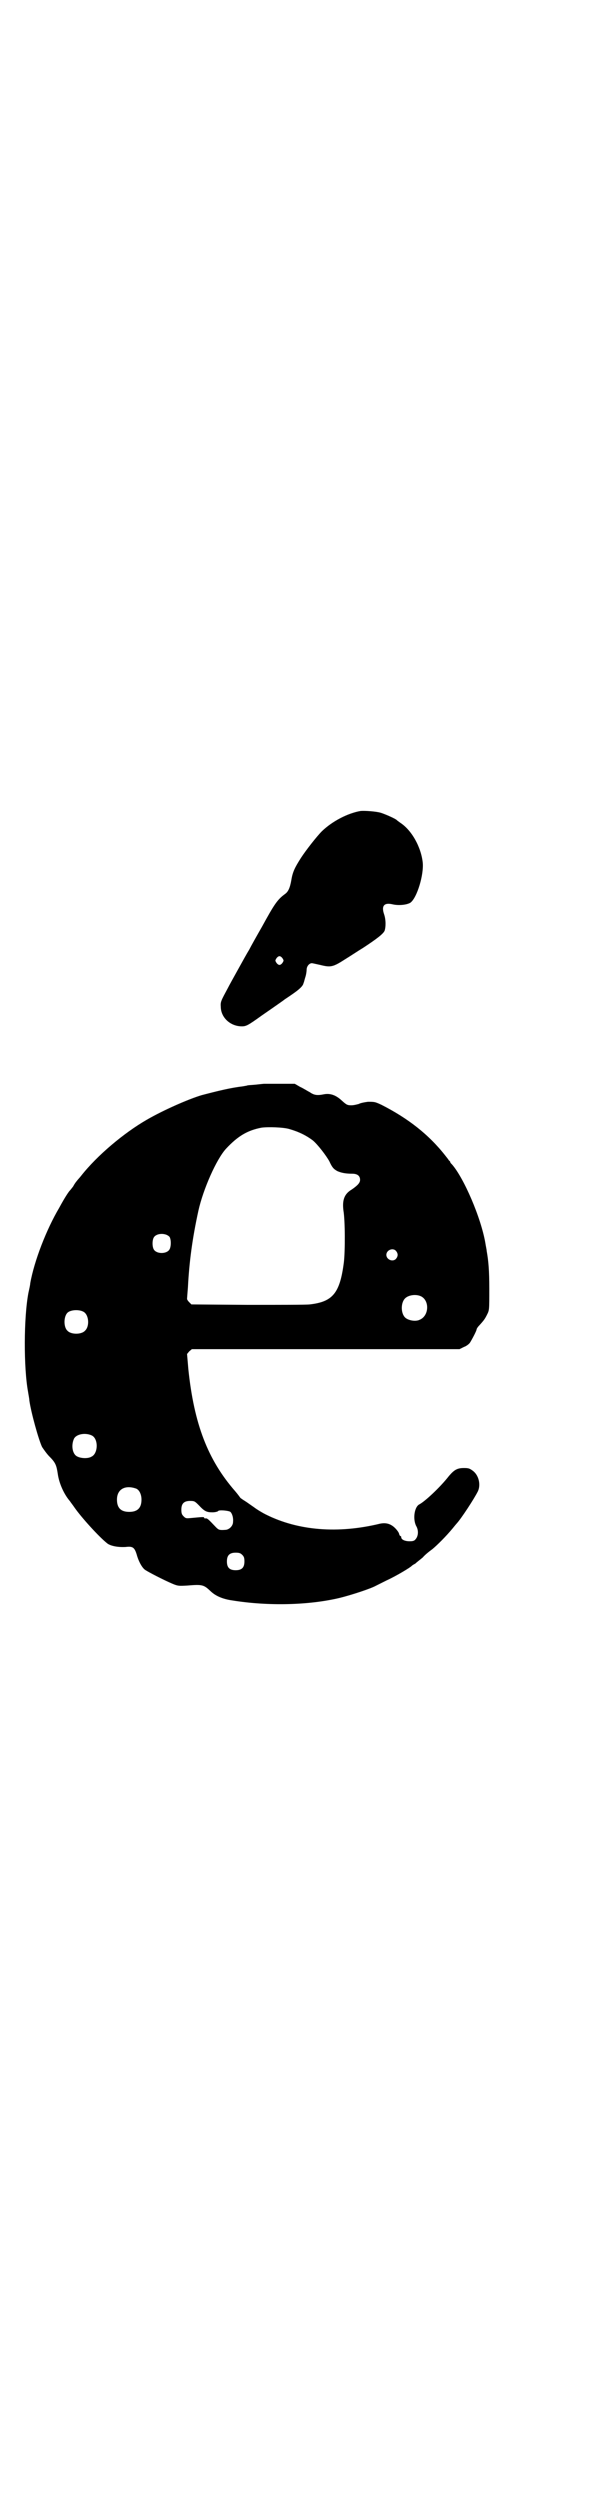 <?xml version="1.0" standalone="no"?>
<!DOCTYPE svg PUBLIC "-//W3C//DTD SVG 20010904//EN"
 "http://www.w3.org/TR/2001/REC-SVG-20010904/DTD/svg10.dtd">
<svg version="1.0" xmlns="http://www.w3.org/2000/svg"
 width="686pt" height="2850pt" viewBox="0 0 686 2850"
 preserveAspectRatio="xMidYMid meet">
<g transform="translate(0,2850) scale(0.5,-0.5)"
fill="#000000" stroke="none">
<path d="M823 3851 c-29 -5 -64 -23 -88 -46 -12 -12 -37 -44 -48 -61 -14 -22
-19 -32 -22 -51 -3 -17 -7 -26 -14 -31 -18 -13 -25 -24 -53 -75 -12 -21 -25
-44 -29 -52 -5 -8 -16 -28 -26 -46 -10 -18 -20 -36 -23 -42 -15 -28 -17 -31
-16 -42 0 -25 22 -45 48 -45 10 0 14 2 46 25 13 9 29 20 36 25 7 5 13 9 14 10
1 1 9 6 19 13 16 11 25 19 26 26 1 1 2 7 4 13 2 6 3 14 3 17 0 8 6 15 12 15 1
0 10 -2 19 -4 24 -6 29 -5 57 13 13 8 31 20 41 26 32 21 46 32 49 39 3 9 3 25
-1 37 -7 20 0 28 20 23 14 -3 32 -1 40 4 15 11 31 64 28 92 -4 35 -25 73 -51
90 -4 3 -7 5 -8 6 -2 3 -27 14 -37 17 -10 3 -36 5 -46 4z m-178 -336 c3 -5 3
-5 0 -10 -2 -3 -5 -5 -7 -5 -2 0 -5 2 -7 5 -3 5 -3 5 0 10 2 3 5 5 7 5 2 0 5
-2 7 -5z"/>
<path d="M602 3229 c-1 0 -9 -1 -19 -2 -10 -1 -18 -1 -19 -2 0 0 -5 -1 -11 -2
-26 -3 -55 -10 -93 -20 -30 -9 -87 -34 -125 -56 -52 -30 -113 -81 -150 -128
-3 -4 -8 -9 -10 -12 -2 -2 -6 -8 -8 -12 -3 -4 -7 -9 -9 -11 -3 -4 -10 -14 -23
-38 -29 -49 -57 -121 -66 -172 0 -3 -2 -12 -4 -21 -11 -57 -11 -172 -1 -226 1
-7 3 -16 3 -20 4 -28 21 -89 29 -106 4 -6 11 -16 17 -22 14 -14 16 -20 19 -40
3 -21 14 -46 28 -62 1 -2 6 -8 10 -14 16 -23 56 -67 75 -82 8 -6 25 -9 42 -8
16 2 20 -1 25 -17 4 -15 12 -30 19 -35 7 -5 44 -24 63 -32 12 -5 14 -5 33 -4
36 3 38 2 55 -14 11 -10 27 -17 49 -20 81 -13 174 -11 245 6 28 7 70 21 81 27
2 1 14 7 26 13 22 10 55 30 57 33 1 1 4 3 8 5 3 3 11 9 17 14 5 6 15 14 22 19
12 10 31 29 46 47 4 5 9 11 10 12 10 11 39 55 48 73 7 15 2 37 -12 47 -7 5 -9
6 -20 6 -15 0 -22 -4 -34 -18 -21 -27 -56 -59 -68 -65 -11 -6 -15 -33 -7 -49
6 -10 5 -23 -1 -30 -3 -4 -6 -5 -14 -5 -11 0 -19 4 -19 9 0 2 -1 3 -2 3 -1 0
-2 2 -3 5 0 2 -4 8 -9 13 -10 10 -21 13 -35 10 -95 -23 -186 -16 -260 21 -10
5 -21 12 -25 15 -4 3 -13 9 -20 14 -8 5 -14 9 -14 10 0 0 -5 7 -11 14 -63 72
-94 154 -107 278 l-3 35 5 6 6 5 305 0 306 0 10 5 c6 2 12 7 14 10 5 8 15 27
15 30 0 1 2 5 6 9 11 12 13 15 18 25 5 10 5 10 5 59 0 42 -2 64 -6 86 0 3 -2
11 -3 18 -10 58 -49 148 -76 179 -2 2 -4 4 -4 5 0 1 -1 3 -3 4 -1 2 -5 7 -9
12 -37 47 -84 84 -145 115 -15 7 -16 7 -31 7 -8 -1 -18 -3 -21 -5 -4 -1 -11
-3 -17 -3 -9 0 -11 1 -22 11 -13 12 -26 17 -41 14 -15 -3 -22 -2 -32 5 -6 3
-15 9 -22 12 l-12 7 -35 0 c-20 0 -36 0 -36 0z m58 -103 c21 -6 38 -14 54 -26
11 -9 31 -35 38 -48 6 -13 9 -17 18 -22 9 -4 19 -6 34 -6 12 0 18 -5 18 -14 0
-7 -6 -13 -19 -22 -17 -10 -22 -24 -19 -48 4 -23 4 -93 1 -118 -9 -70 -25 -90
-78 -96 -9 -1 -69 -1 -143 -1 l-127 1 -5 5 c-3 3 -5 6 -5 8 0 1 1 13 2 26 3
58 10 111 24 175 11 49 41 117 63 141 28 30 50 42 81 48 15 2 49 1 63 -3z
m-273 -246 c4 -6 4 -24 -1 -30 -7 -9 -27 -9 -34 0 -5 6 -5 24 0 30 7 9 27 9
35 0z m517 -32 c5 -6 5 -12 0 -18 -7 -8 -22 -2 -22 9 0 11 15 17 22 9z m56
-103 c21 -9 20 -45 -2 -54 -10 -5 -28 -1 -34 6 -9 10 -9 32 0 42 7 8 24 11 36
6z m-769 -36 c12 -7 14 -33 3 -43 -8 -9 -32 -9 -40 0 -9 8 -9 32 0 41 7 7 27
8 37 2z m19 -282 c15 -8 14 -41 -1 -48 -8 -5 -24 -4 -32 0 -12 5 -15 26 -8 41
6 11 27 14 41 7z m101 -121 c7 -3 12 -13 12 -25 0 -19 -9 -28 -28 -28 -19 0
-28 9 -28 28 0 24 19 34 44 25z m143 -38 c13 -14 18 -16 31 -16 7 0 13 2 13 3
2 3 24 1 28 -2 4 -4 7 -13 6 -23 0 -9 -9 -18 -18 -18 -13 -1 -15 0 -21 6 -19
20 -20 21 -25 20 -1 0 -2 1 -2 2 0 2 -8 1 -30 -1 -11 -1 -12 -1 -17 4 -4 4 -5
7 -5 15 0 14 6 20 20 20 10 0 11 -1 20 -10z m99 -113 c4 -4 5 -7 5 -15 0 -14
-6 -20 -20 -20 -14 0 -20 6 -20 20 0 14 6 20 20 20 8 0 11 -1 15 -5z"/>
</g>
</svg>
